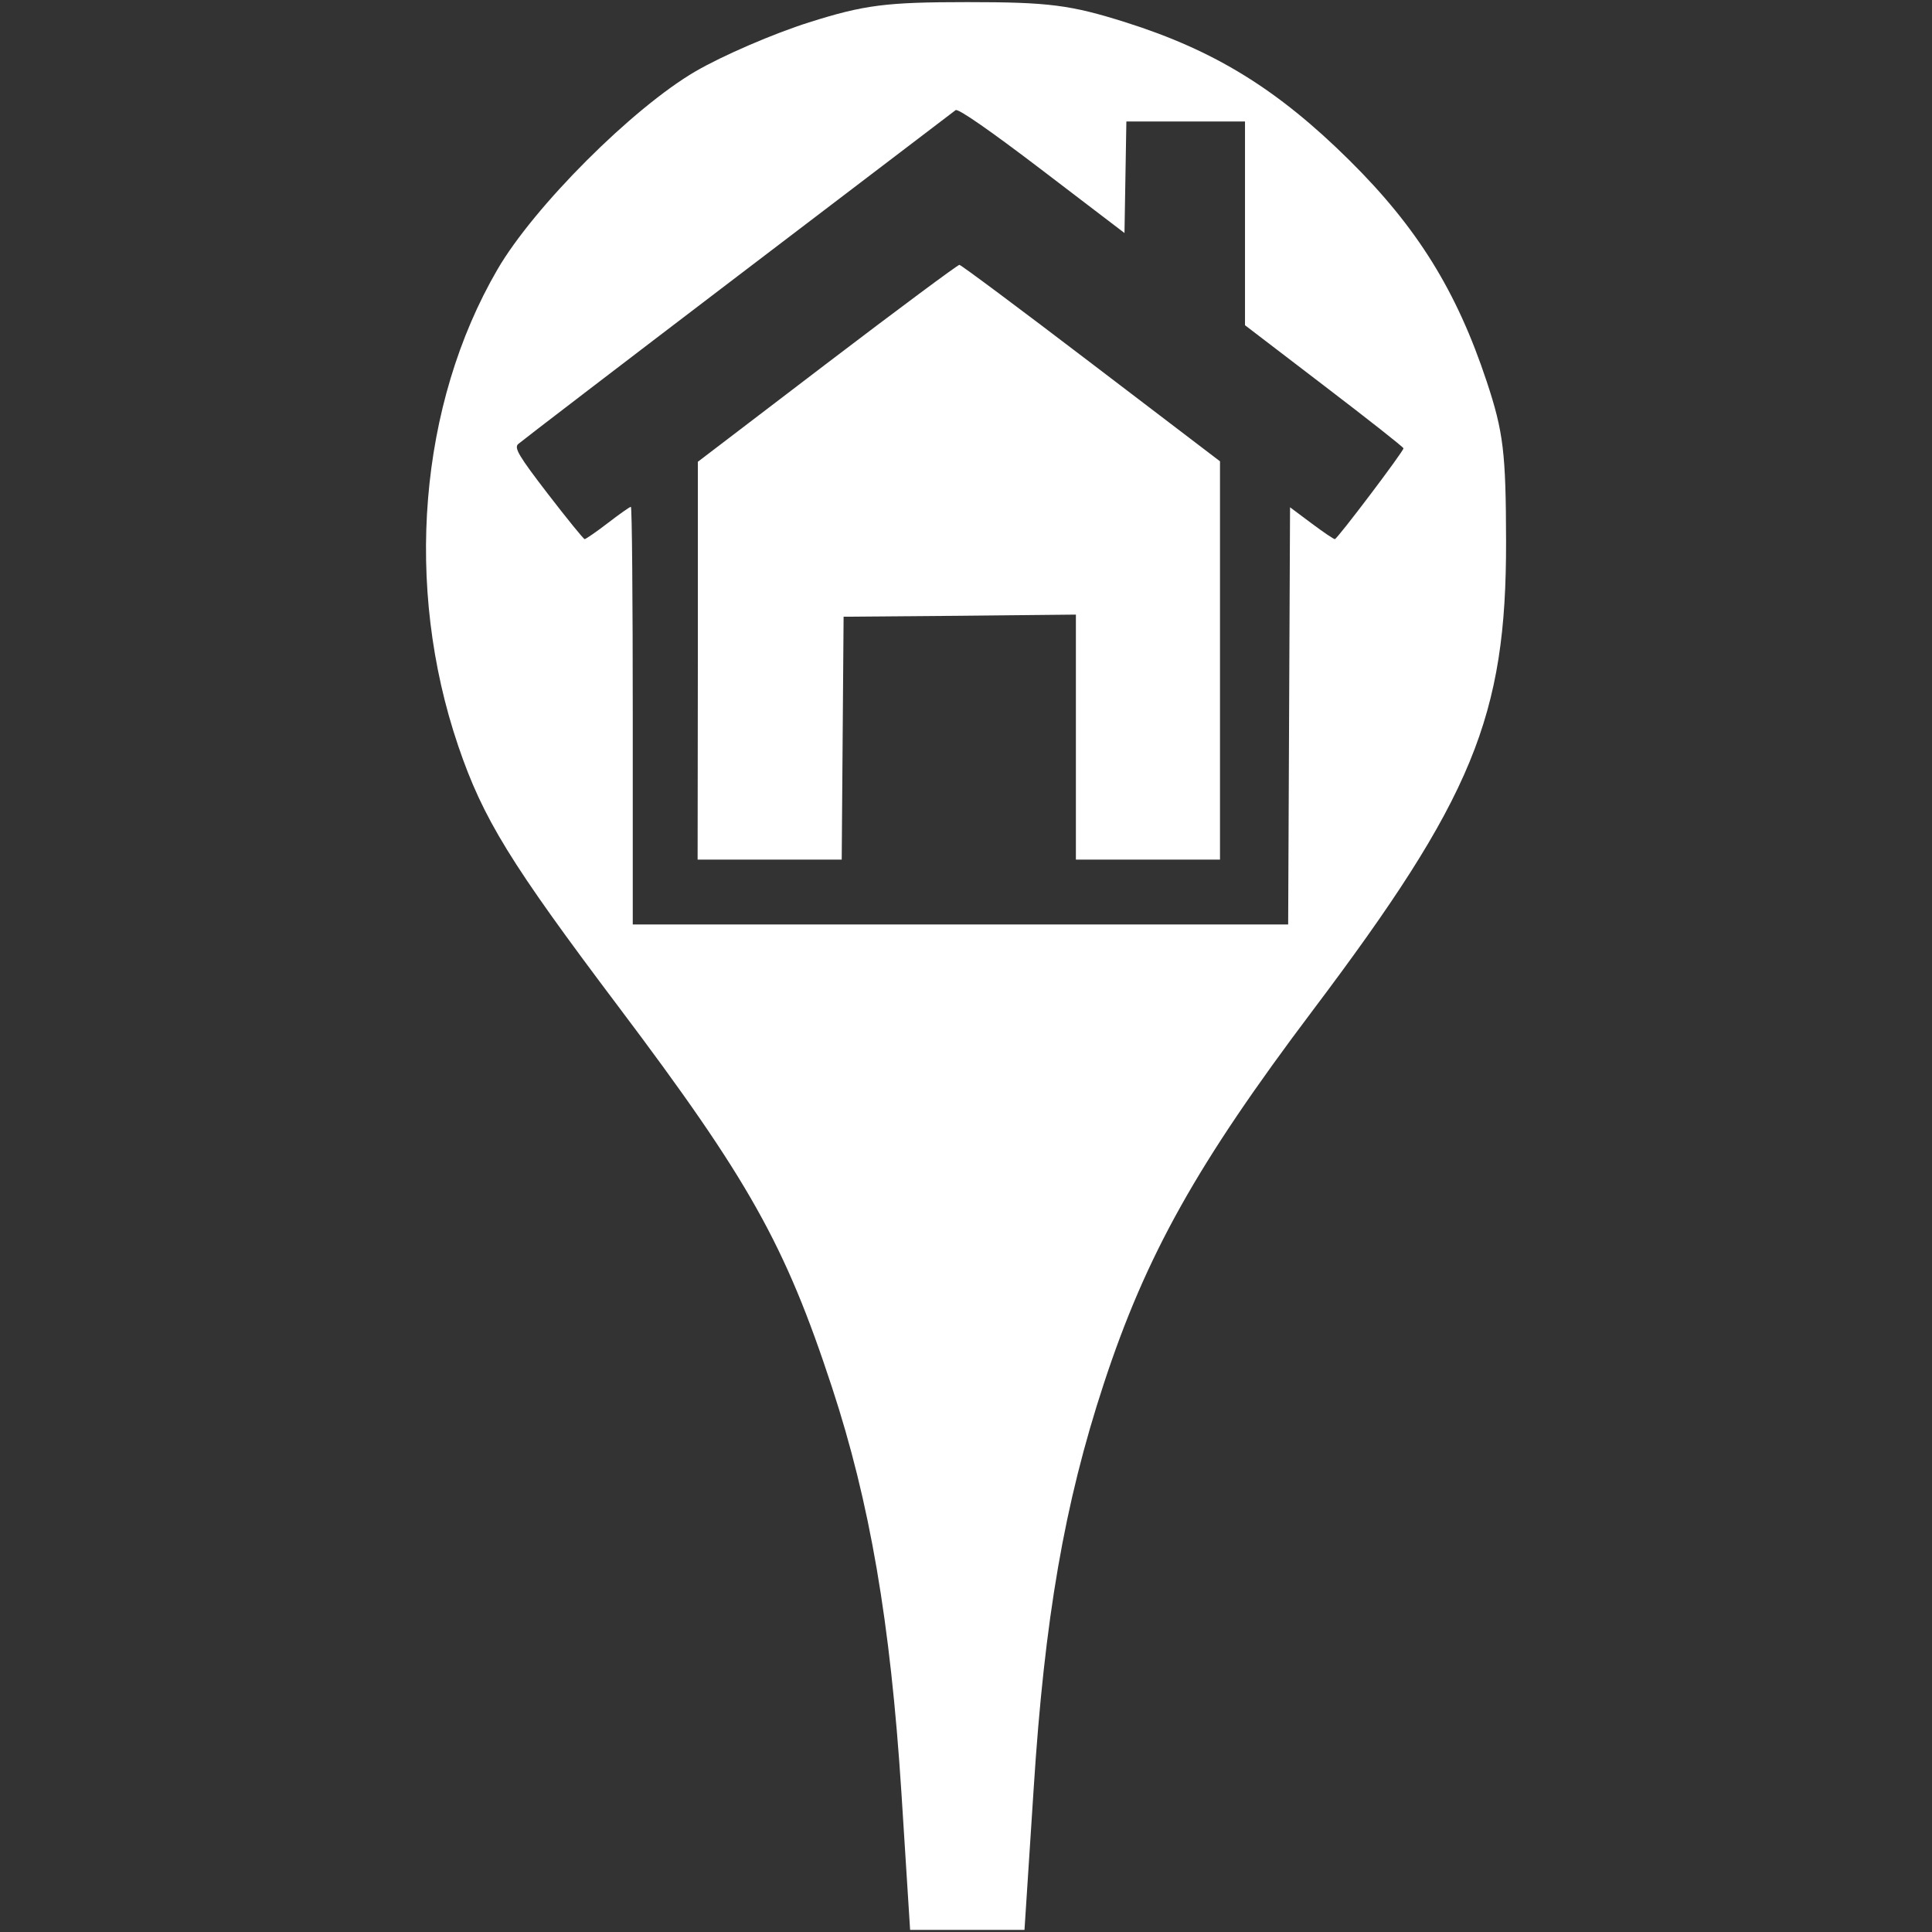 <?xml version="1.0" encoding="UTF-8" standalone="no"?>
<!-- Created with Inkscape (http://www.inkscape.org/) -->

<svg
   xmlns:dc="http://purl.org/dc/elements/1.1/"
   xmlns:cc="http://creativecommons.org/ns#"
   xmlns:rdf="http://www.w3.org/1999/02/22-rdf-syntax-ns#"
   xmlns:svg="http://www.w3.org/2000/svg"
   xmlns="http://www.w3.org/2000/svg"
   xmlns:sodipodi="http://sodipodi.sourceforge.net/DTD/sodipodi-0.dtd"
   xmlns:inkscape="http://www.inkscape.org/namespaces/inkscape"
   id="svg2"
   version="1.1"
   inkscape:version="0.48.4 r9939"
   width="256"
   height="256"
   sodipodi:docname="tag_home.svg"
   inkscape:export-filename="/home/petr/project/android-git/Sleep-actionbar2/res/drawable-xxhdpi/tag_home.png"
   inkscape:export-xdpi="22.5"
   inkscape:export-ydpi="22.5">
  <rect width="100%" height="100%" fill="#333333" stroke="none"/>
  <defs
     id="defs6" />
  <sodipodi:namedview
     pagecolor="#ffffff"
     bordercolor="#666666"
     borderopacity="1"
     objecttolerance="10"
     gridtolerance="10"
     guidetolerance="10"
     inkscape:pageopacity="0"
     inkscape:pageshadow="2"
     inkscape:window-width="1307"
     inkscape:window-height="744"
     id="namedview4"
     showgrid="false"
     showguides="true"
     inkscape:guide-bbox="true"
     inkscape:zoom="0.921875"
     inkscape:cx="-1.0847458"
     inkscape:cy="128"
     inkscape:window-x="59"
     inkscape:window-y="24"
     inkscape:window-maximized="1"
     inkscape:current-layer="svg2" />
  <path
     style="fill:#ffffff"
     d="M 128.188 0.281 C 117.396 0.281 114.526 0.648 107.188 2.969 C 102.513 4.447 95.762 7.36 92.188 9.438 C 83.847 14.285 70.753 27.378 65.906 35.719 C 55.517 53.596 53.53 77.707 60.719 98.844 C 64.009 108.518 67.658 114.419 81.938 133.375 C 99.277 156.395 104.041 164.935 110.25 183.844 C 115.258 199.096 117.979 214.874 119.438 237.469 L 120.594 255.719 L 128.188 255.719 L 135.75 255.719 L 136.969 236.969 C 138.41 214.466 141.036 199.259 146.25 183.375 C 151.862 166.28 158.62 154.218 173.906 133.938 C 195.152 105.752 199.605 94.947 199.562 71.719 C 199.541 59.975 199.212 57.232 197 50.562 C 193.015 38.549 187.801 30.144 178.781 21.219 C 169.304 11.841 160.949 6.688 149.188 2.969 C 141.849 0.648 138.979 0.281 128.188 0.281 z M 126.625 14.594 C 126.949 14.343 131.226 17.32 138.062 22.531 L 149 30.875 L 149.125 23.469 L 149.25 16.094 L 157.125 16.094 L 164.969 16.094 L 164.969 29.594 L 164.969 43.094 L 175.469 51.125 C 181.243 55.537 185.969 59.25 185.969 59.406 C 185.969 59.818 177.202 71.418 176.875 71.438 C 176.724 71.446 175.336 70.507 173.781 69.344 L 170.938 67.219 L 170.812 94.875 L 170.688 122.5 L 127.281 122.5 L 83.844 122.5 L 83.844 94.812 C 83.844 79.59 83.745 67.156 83.594 67.156 C 83.443 67.156 82.066 68.131 80.531 69.312 C 78.996 70.494 77.607 71.438 77.469 71.438 C 77.33 71.438 75.134 68.74 72.594 65.438 C 68.74 60.428 68.106 59.345 68.656 58.844 C 69.019 58.513 82.071 48.516 97.688 36.625 C 113.304 24.734 126.34 14.814 126.625 14.594 z M 127.125 35.094 C 126.909 35.089 119.016 40.947 109.594 48.125 L 92.469 61.188 L 92.469 87.562 L 92.438 113.906 L 102 113.906 L 111.531 113.906 L 111.656 97.812 L 111.781 81.719 L 127.156 81.594 L 142.562 81.438 L 142.562 97.688 L 142.562 113.906 L 152.094 113.906 L 161.656 113.906 L 161.656 87.531 L 161.656 61.125 L 144.594 48.125 C 135.211 40.965 127.341 35.099 127.125 35.094 z "
     id="path2987" />
</svg>
